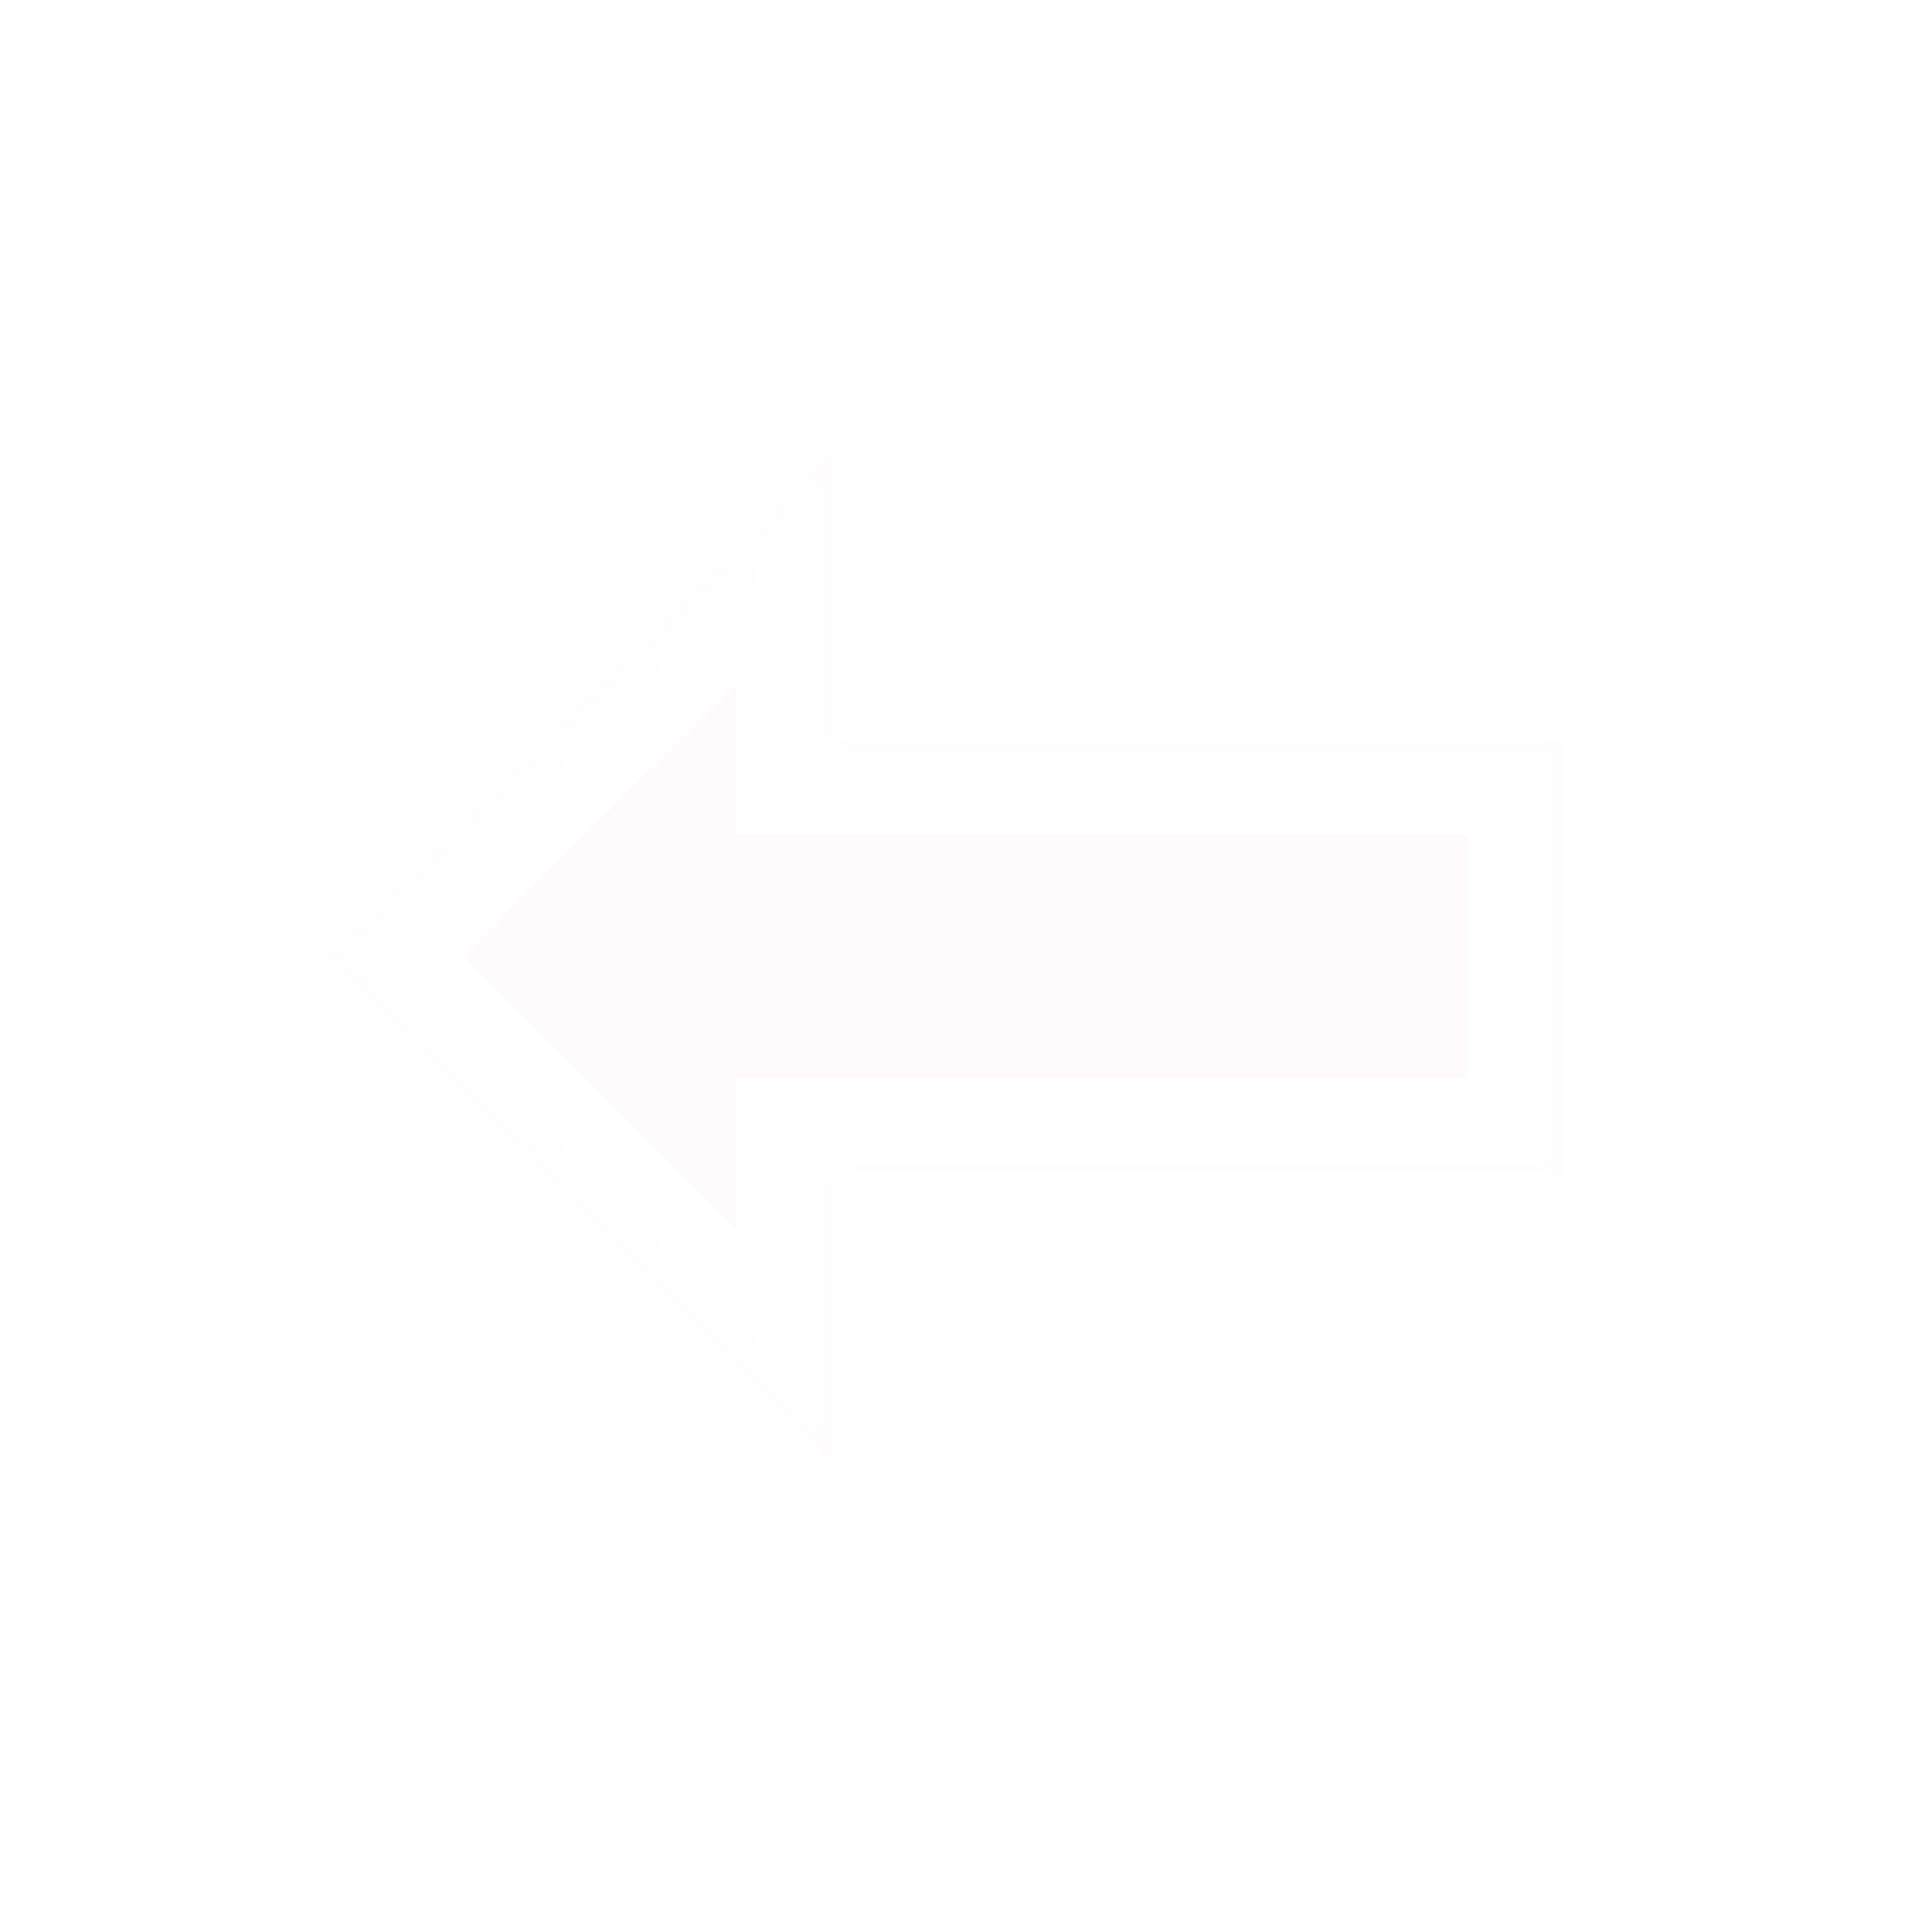 <svg width="101" height="100" viewBox="0 0 101 100" fill="none" xmlns="http://www.w3.org/2000/svg">
<g opacity="0.8">
<g filter="url(#filter0_d_207_13)">
<mask id="path-1-inside-1_207_13" fill="white">
<path d="M17.153 50L43.461 23.692L43.461 38.622L81.684 38.622L81.684 61.378L43.461 61.378L43.461 76.308L17.153 50Z"/>
</mask>
<path d="M17.153 50L43.461 23.692L43.461 38.622L81.684 38.622L81.684 61.378L43.461 61.378L43.461 76.308L17.153 50Z" fill="#FEF6FA" fill-opacity="0.5" shape-rendering="crispEdges"/>
<path d="M17.153 50L13.618 46.465L10.082 50L13.618 53.536L17.153 50ZM43.461 23.692L48.461 23.692L48.461 11.621L39.925 20.157L43.461 23.692ZM43.461 38.622L38.461 38.622L38.461 43.622L43.461 43.622L43.461 38.622ZM81.684 38.622L86.684 38.622L86.684 33.622L81.684 33.622L81.684 38.622ZM81.684 61.378L81.684 66.378L86.684 66.378L86.684 61.378L81.684 61.378ZM43.461 61.378L43.461 56.378L38.461 56.378L38.461 61.378L43.461 61.378ZM43.461 76.308L39.925 79.843L48.461 88.379L48.461 76.308L43.461 76.308ZM17.153 50L20.689 53.536L46.996 27.228L43.461 23.692L39.925 20.157L13.618 46.465L17.153 50ZM43.461 23.692L38.461 23.692L38.461 38.622L43.461 38.622L48.461 38.622L48.461 23.692L43.461 23.692ZM43.461 38.622L43.461 43.622L81.684 43.622L81.684 38.622L81.684 33.622L43.461 33.622L43.461 38.622ZM81.684 38.622L76.684 38.622L76.684 61.378L81.684 61.378L86.684 61.378L86.684 38.622L81.684 38.622ZM81.684 61.378L81.684 56.378L43.461 56.378L43.461 61.378L43.461 66.378L81.684 66.378L81.684 61.378ZM43.461 61.378L38.461 61.378L38.461 76.308L43.461 76.308L48.461 76.308L48.461 61.378L43.461 61.378ZM43.461 76.308L46.996 72.772L20.689 46.465L17.153 50L13.618 53.536L39.925 79.843L43.461 76.308Z" fill="white" mask="url(#path-1-inside-1_207_13)"/>
</g>
</g>
<defs>
<filter id="filter0_d_207_13" x="13.153" y="19.692" width="72.531" height="60.615" filterUnits="userSpaceOnUse" color-interpolation-filters="sRGB">
<feFlood flood-opacity="0" result="BackgroundImageFix"/>
<feColorMatrix in="SourceAlpha" type="matrix" values="0 0 0 0 0 0 0 0 0 0 0 0 0 0 0 0 0 0 127 0" result="hardAlpha"/>
<feOffset/>
<feGaussianBlur stdDeviation="2"/>
<feComposite in2="hardAlpha" operator="out"/>
<feColorMatrix type="matrix" values="0 0 0 0 0 0 0 0 0 0 0 0 0 0 0 0 0 0 0.5 0"/>
<feBlend mode="normal" in2="BackgroundImageFix" result="effect1_dropShadow_207_13"/>
<feBlend mode="normal" in="SourceGraphic" in2="effect1_dropShadow_207_13" result="shape"/>
</filter>
</defs>
</svg>
